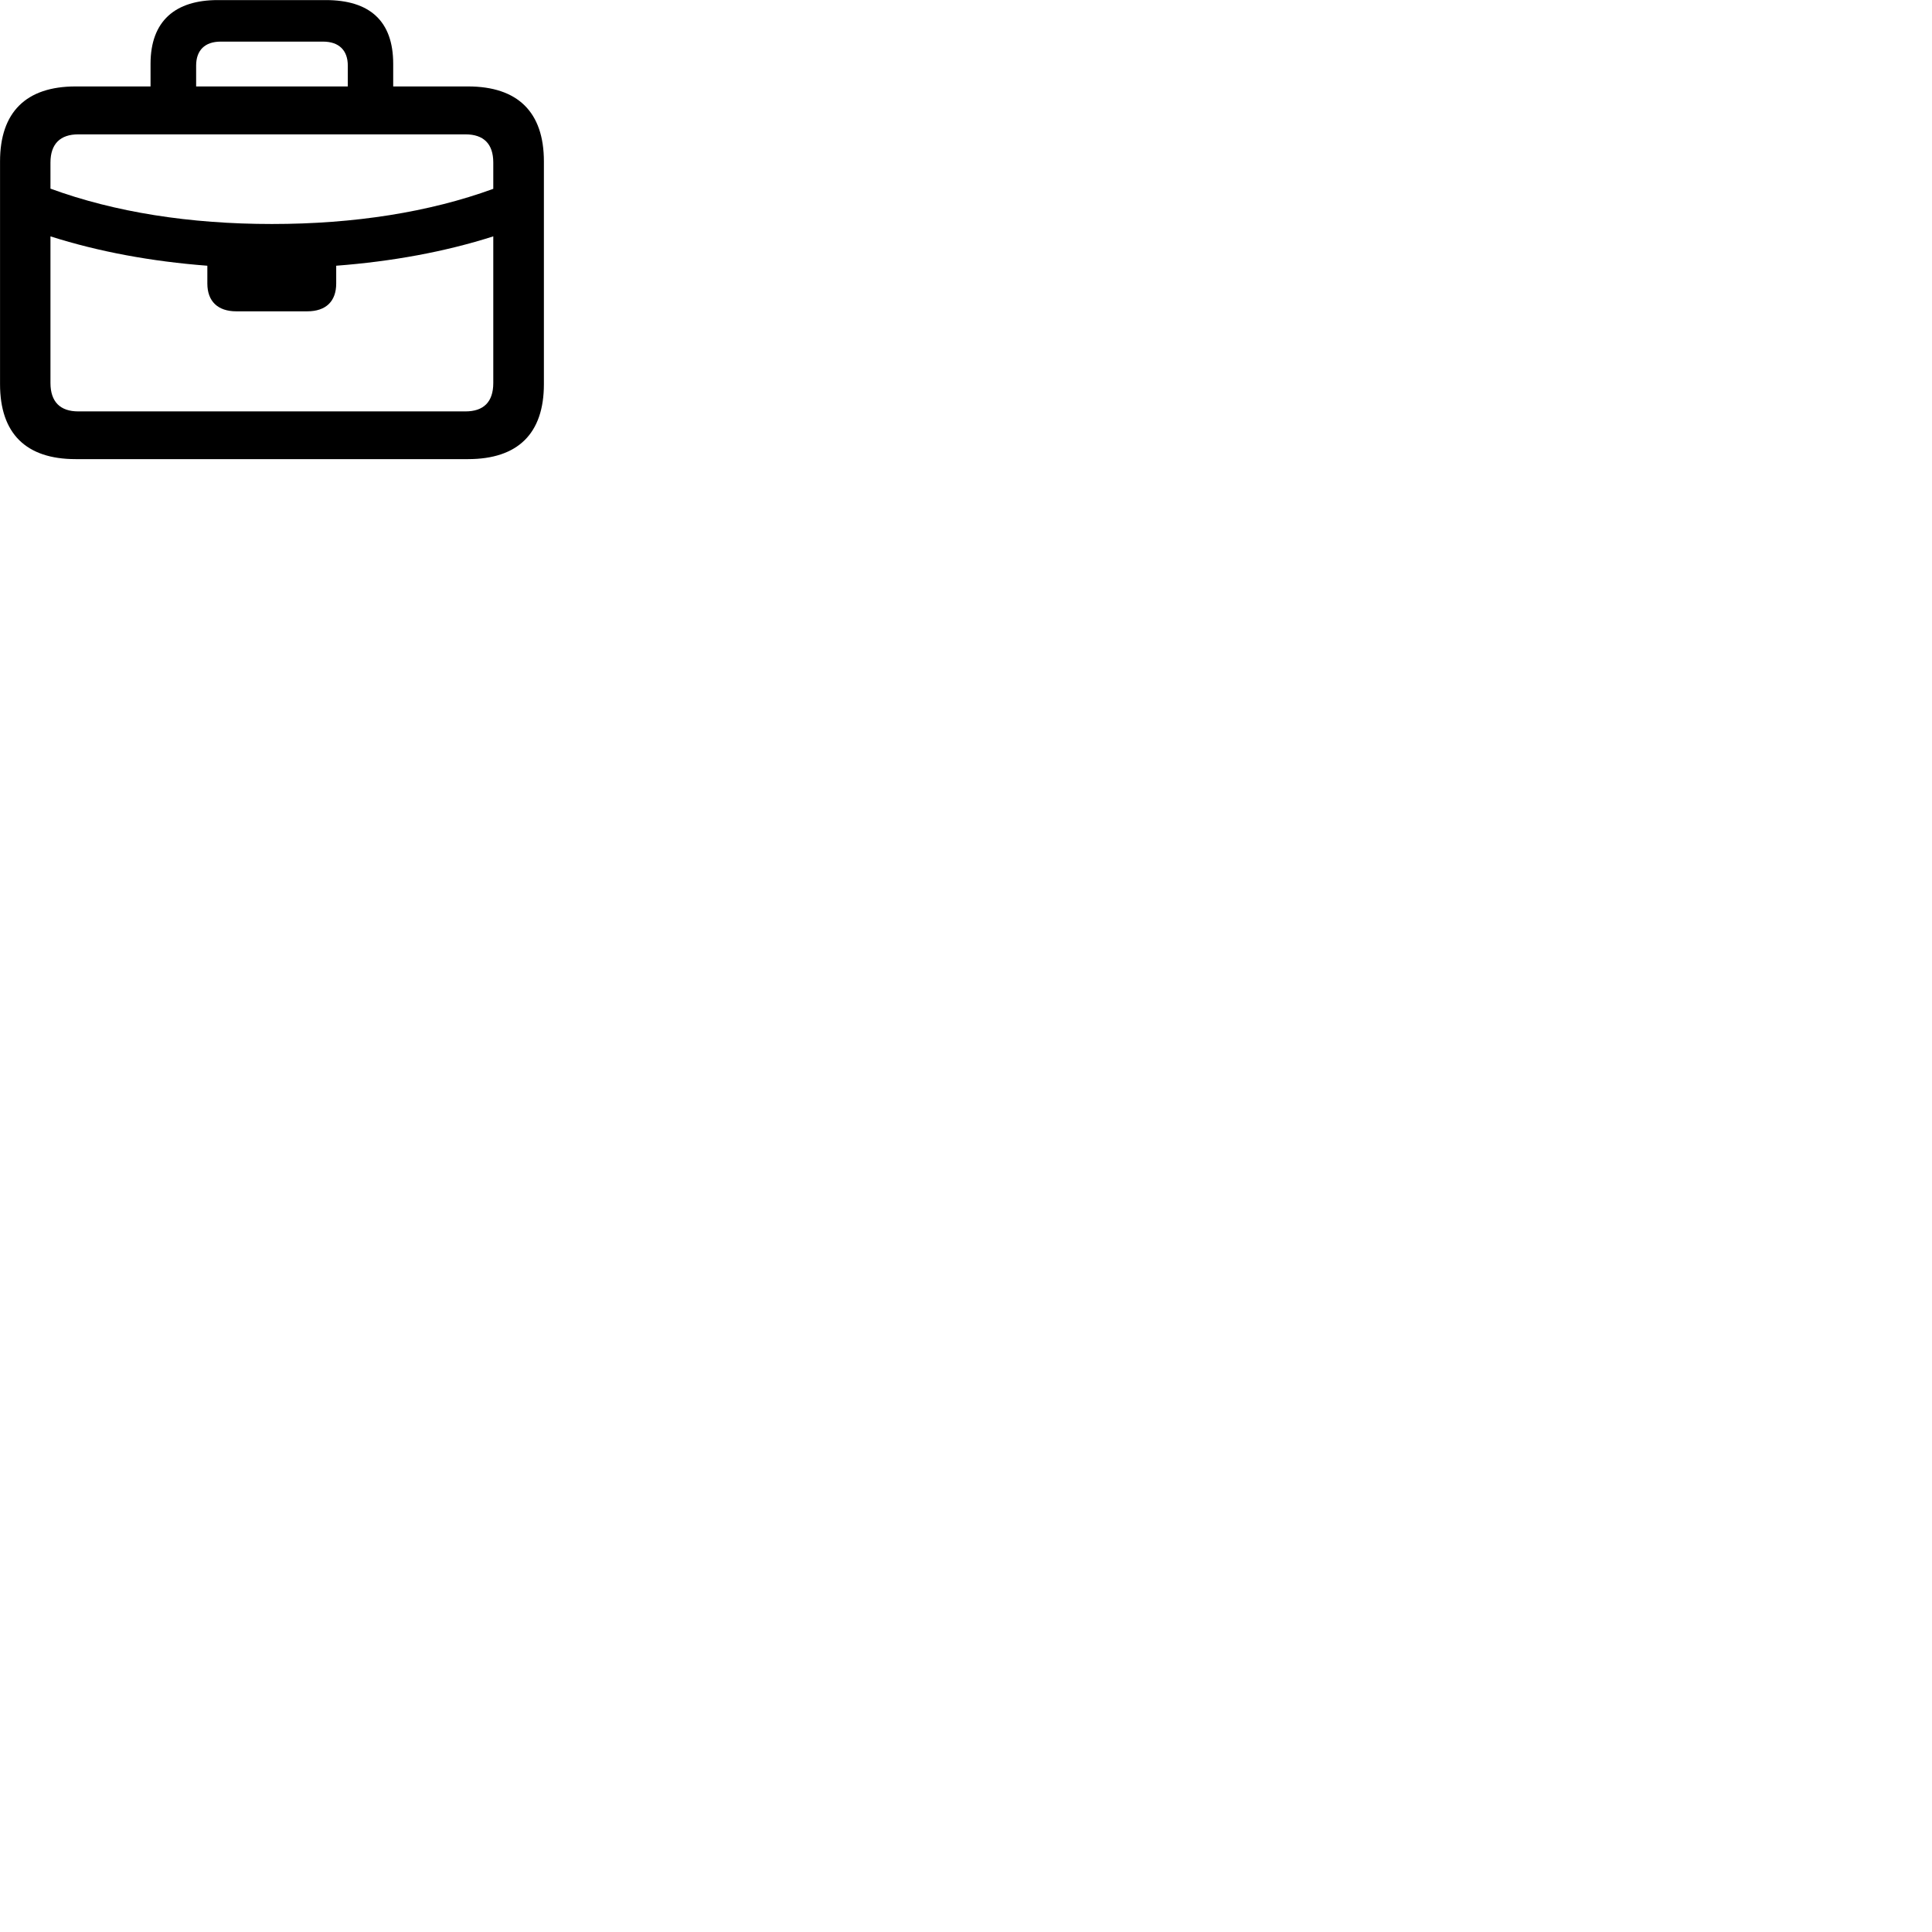 
        <svg xmlns="http://www.w3.org/2000/svg" viewBox="0 0 100 100">
            <path d="M3.912 23.764H24.222C26.802 23.764 28.152 22.444 28.152 19.884V8.354C28.152 5.804 26.802 4.474 24.222 4.474H20.352V3.304C20.352 1.074 19.122 0.004 16.862 0.004H11.272C9.082 0.004 7.792 1.074 7.792 3.304V4.474H3.912C1.352 4.474 0.002 5.804 0.002 8.354V19.884C0.002 22.444 1.352 23.764 3.912 23.764ZM10.152 3.394C10.152 2.604 10.602 2.154 11.422 2.154H16.722C17.542 2.154 18.002 2.604 18.002 3.394V4.474H10.152ZM2.612 8.414C2.612 7.444 3.122 6.954 4.052 6.954H24.092C25.032 6.954 25.532 7.444 25.532 8.414V9.774C22.212 10.984 18.332 11.594 14.072 11.594C9.822 11.594 5.942 10.984 2.612 9.764ZM4.052 21.294C3.122 21.294 2.612 20.804 2.612 19.824V12.234C5.122 13.034 7.862 13.534 10.732 13.754V14.674C10.732 15.594 11.272 16.114 12.232 16.114H15.902C16.872 16.114 17.402 15.594 17.402 14.674V13.754C20.282 13.534 23.032 13.034 25.532 12.234V19.824C25.532 20.804 25.032 21.294 24.092 21.294Z" />
        </svg>
    